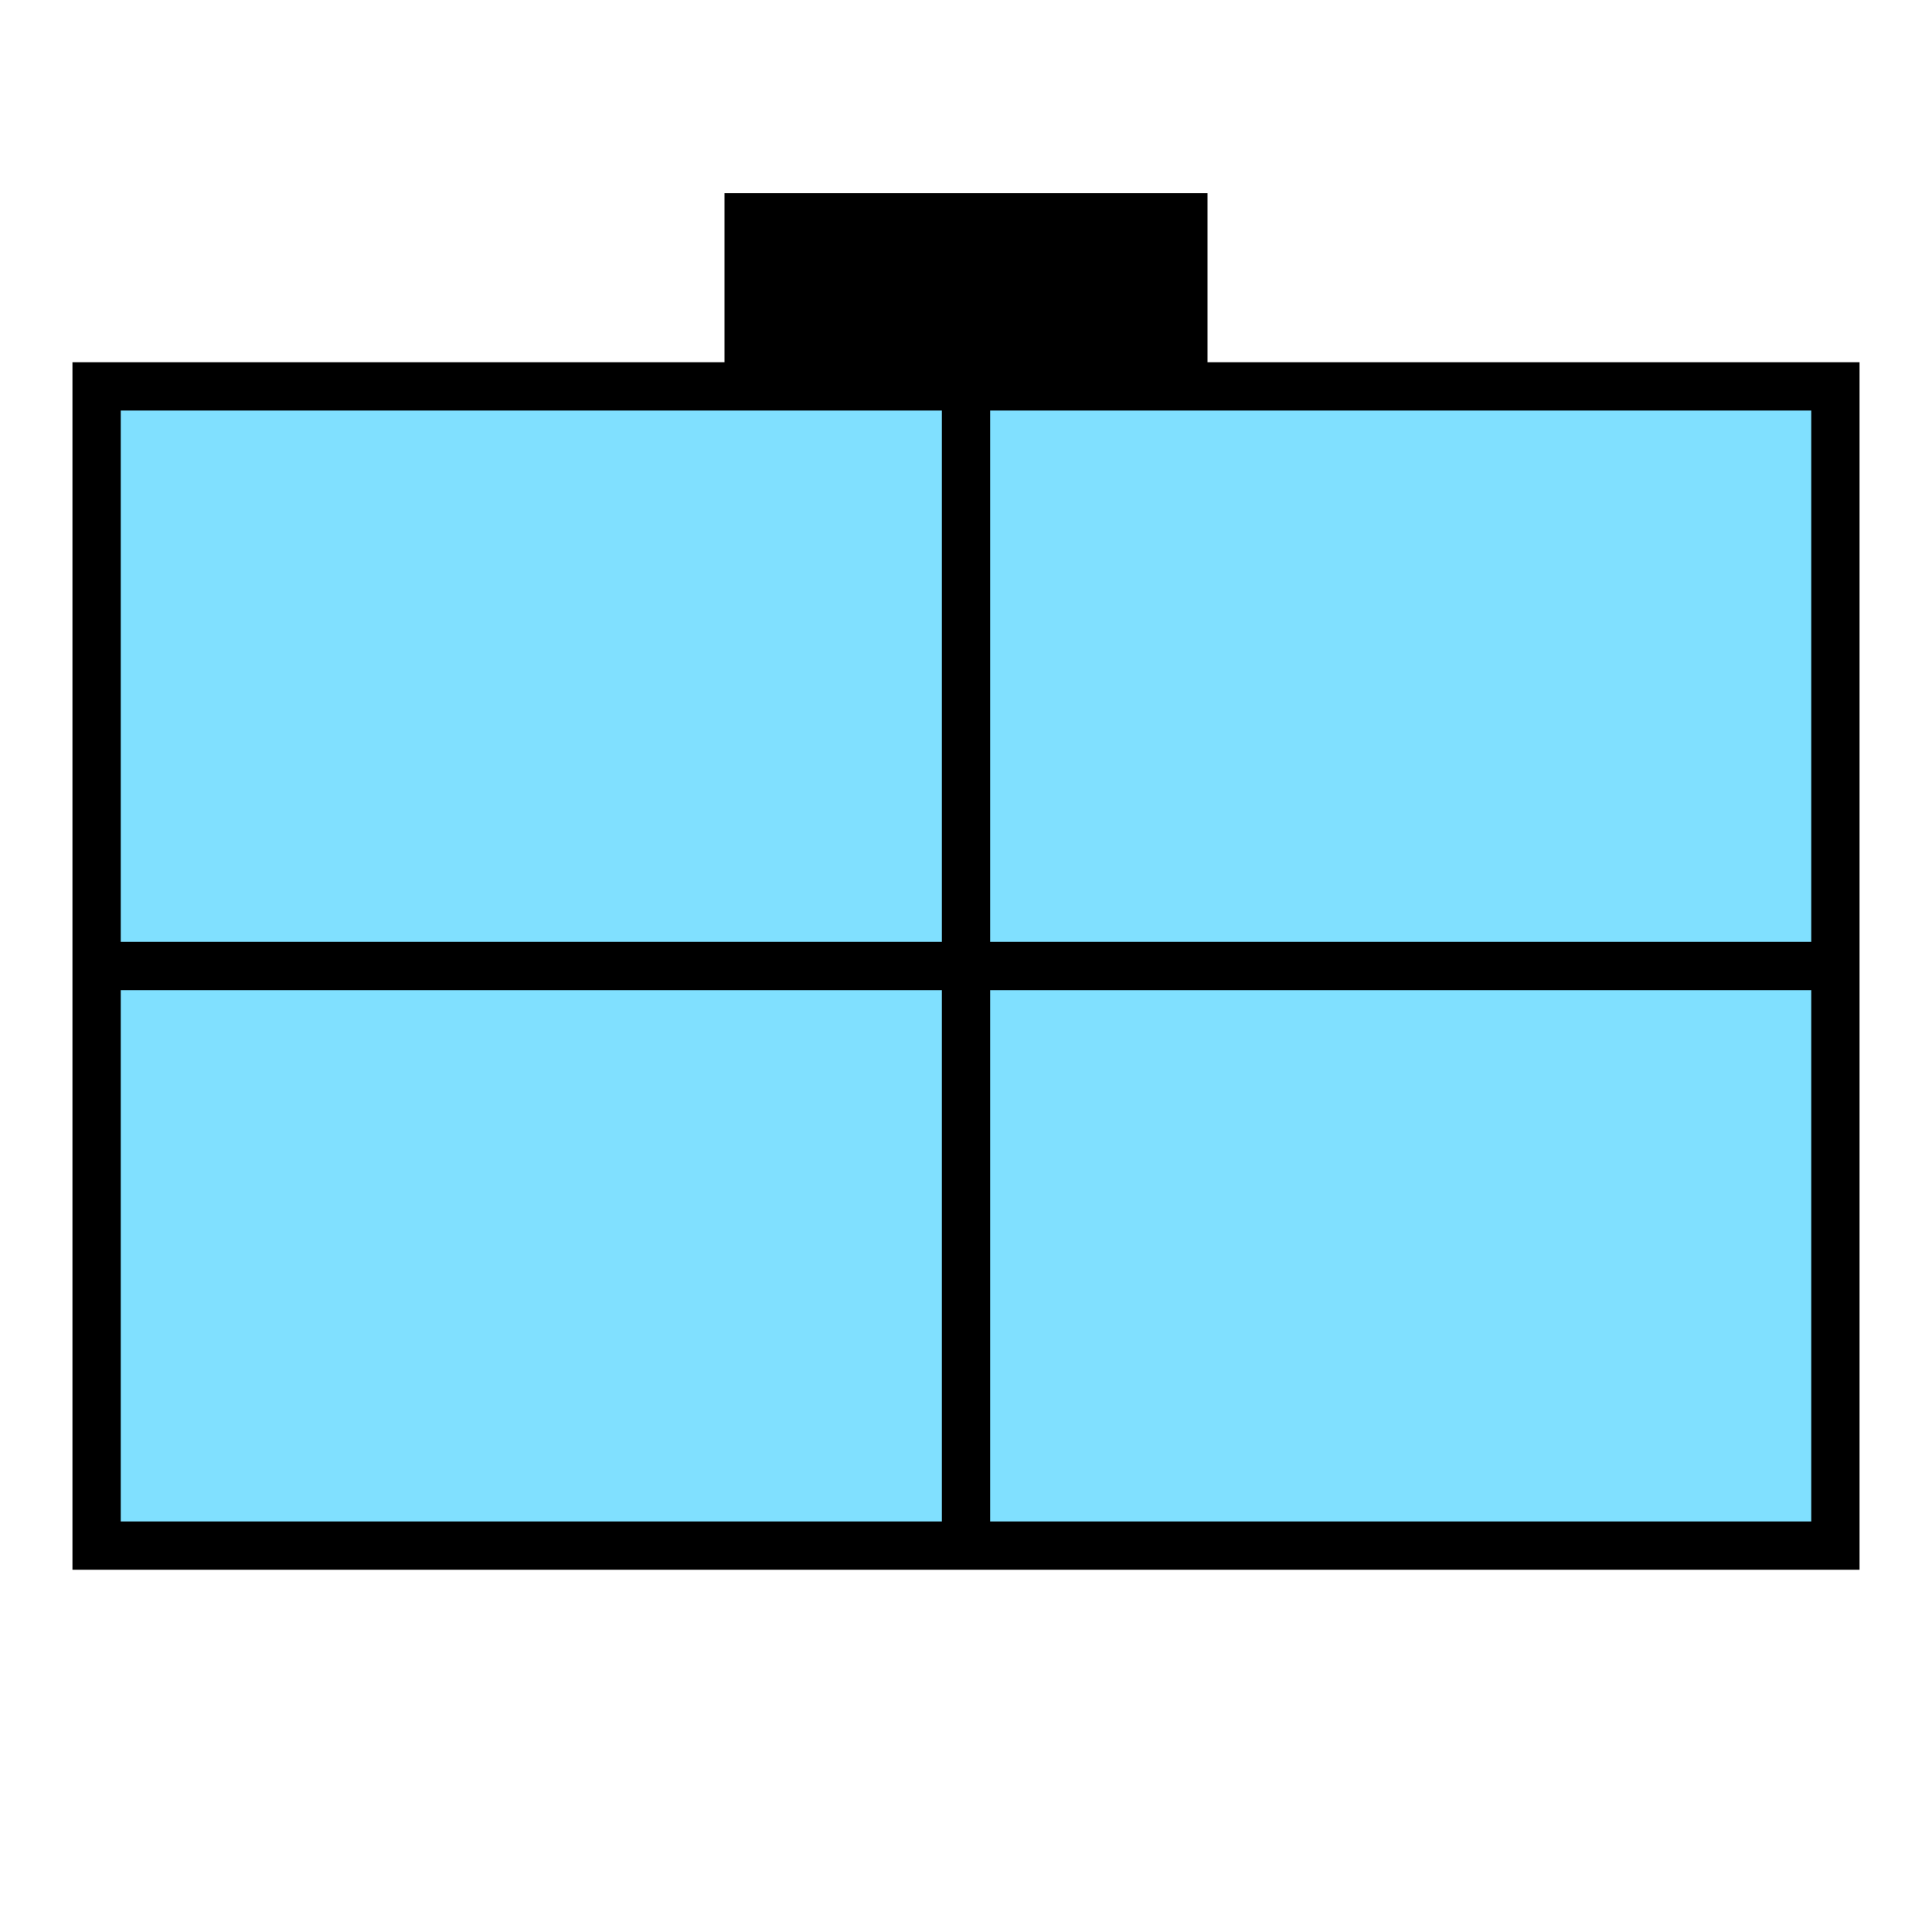 <?xml version="1.0"?>
<!DOCTYPE svg PUBLIC "-//W3C//DTD SVG 1.1//EN" "http://www.w3.org/Graphics/SVG/1.1/DTD/svg11.dtd" >
<!-- SVG content generated using Symbology Configuration Management System (SCMS) -->
<!-- Systematic Software Engineering Ltd. - www.systematic.co.uk - do not remove  -->
<svg id="SFGPIX----H****" width="400px" height="400px" viewBox="0 0 400 400">
<g >
<svg viewBox="0 0 400 400" id="_0.SFG-I----------" width="400px" height="400px"><rect x="150" y="40" width="100" height="40" style="fill:rgb(0,0,0);stroke:none"></rect>
<rect x="20" y="80" width="360" height="240" style="fill:rgb(128,224,255);stroke:rgb(0,0,0);stroke-width:10"></rect>
</svg>

</g>
<g >
<svg viewBox="0 0 400 400" id="_1.SFG-USM---*****" width="400px" height="400px"><line x1="200" y1="80" x2="200" y2="320" style="fill:none;stroke:rgb(0,0,0);stroke-width:10"></line>
<line x1="20" y1="200" x2="380" y2="200" style="fill:none;stroke:rgb(0,0,0);stroke-width:10"></line>
</svg>

</g>
</svg>